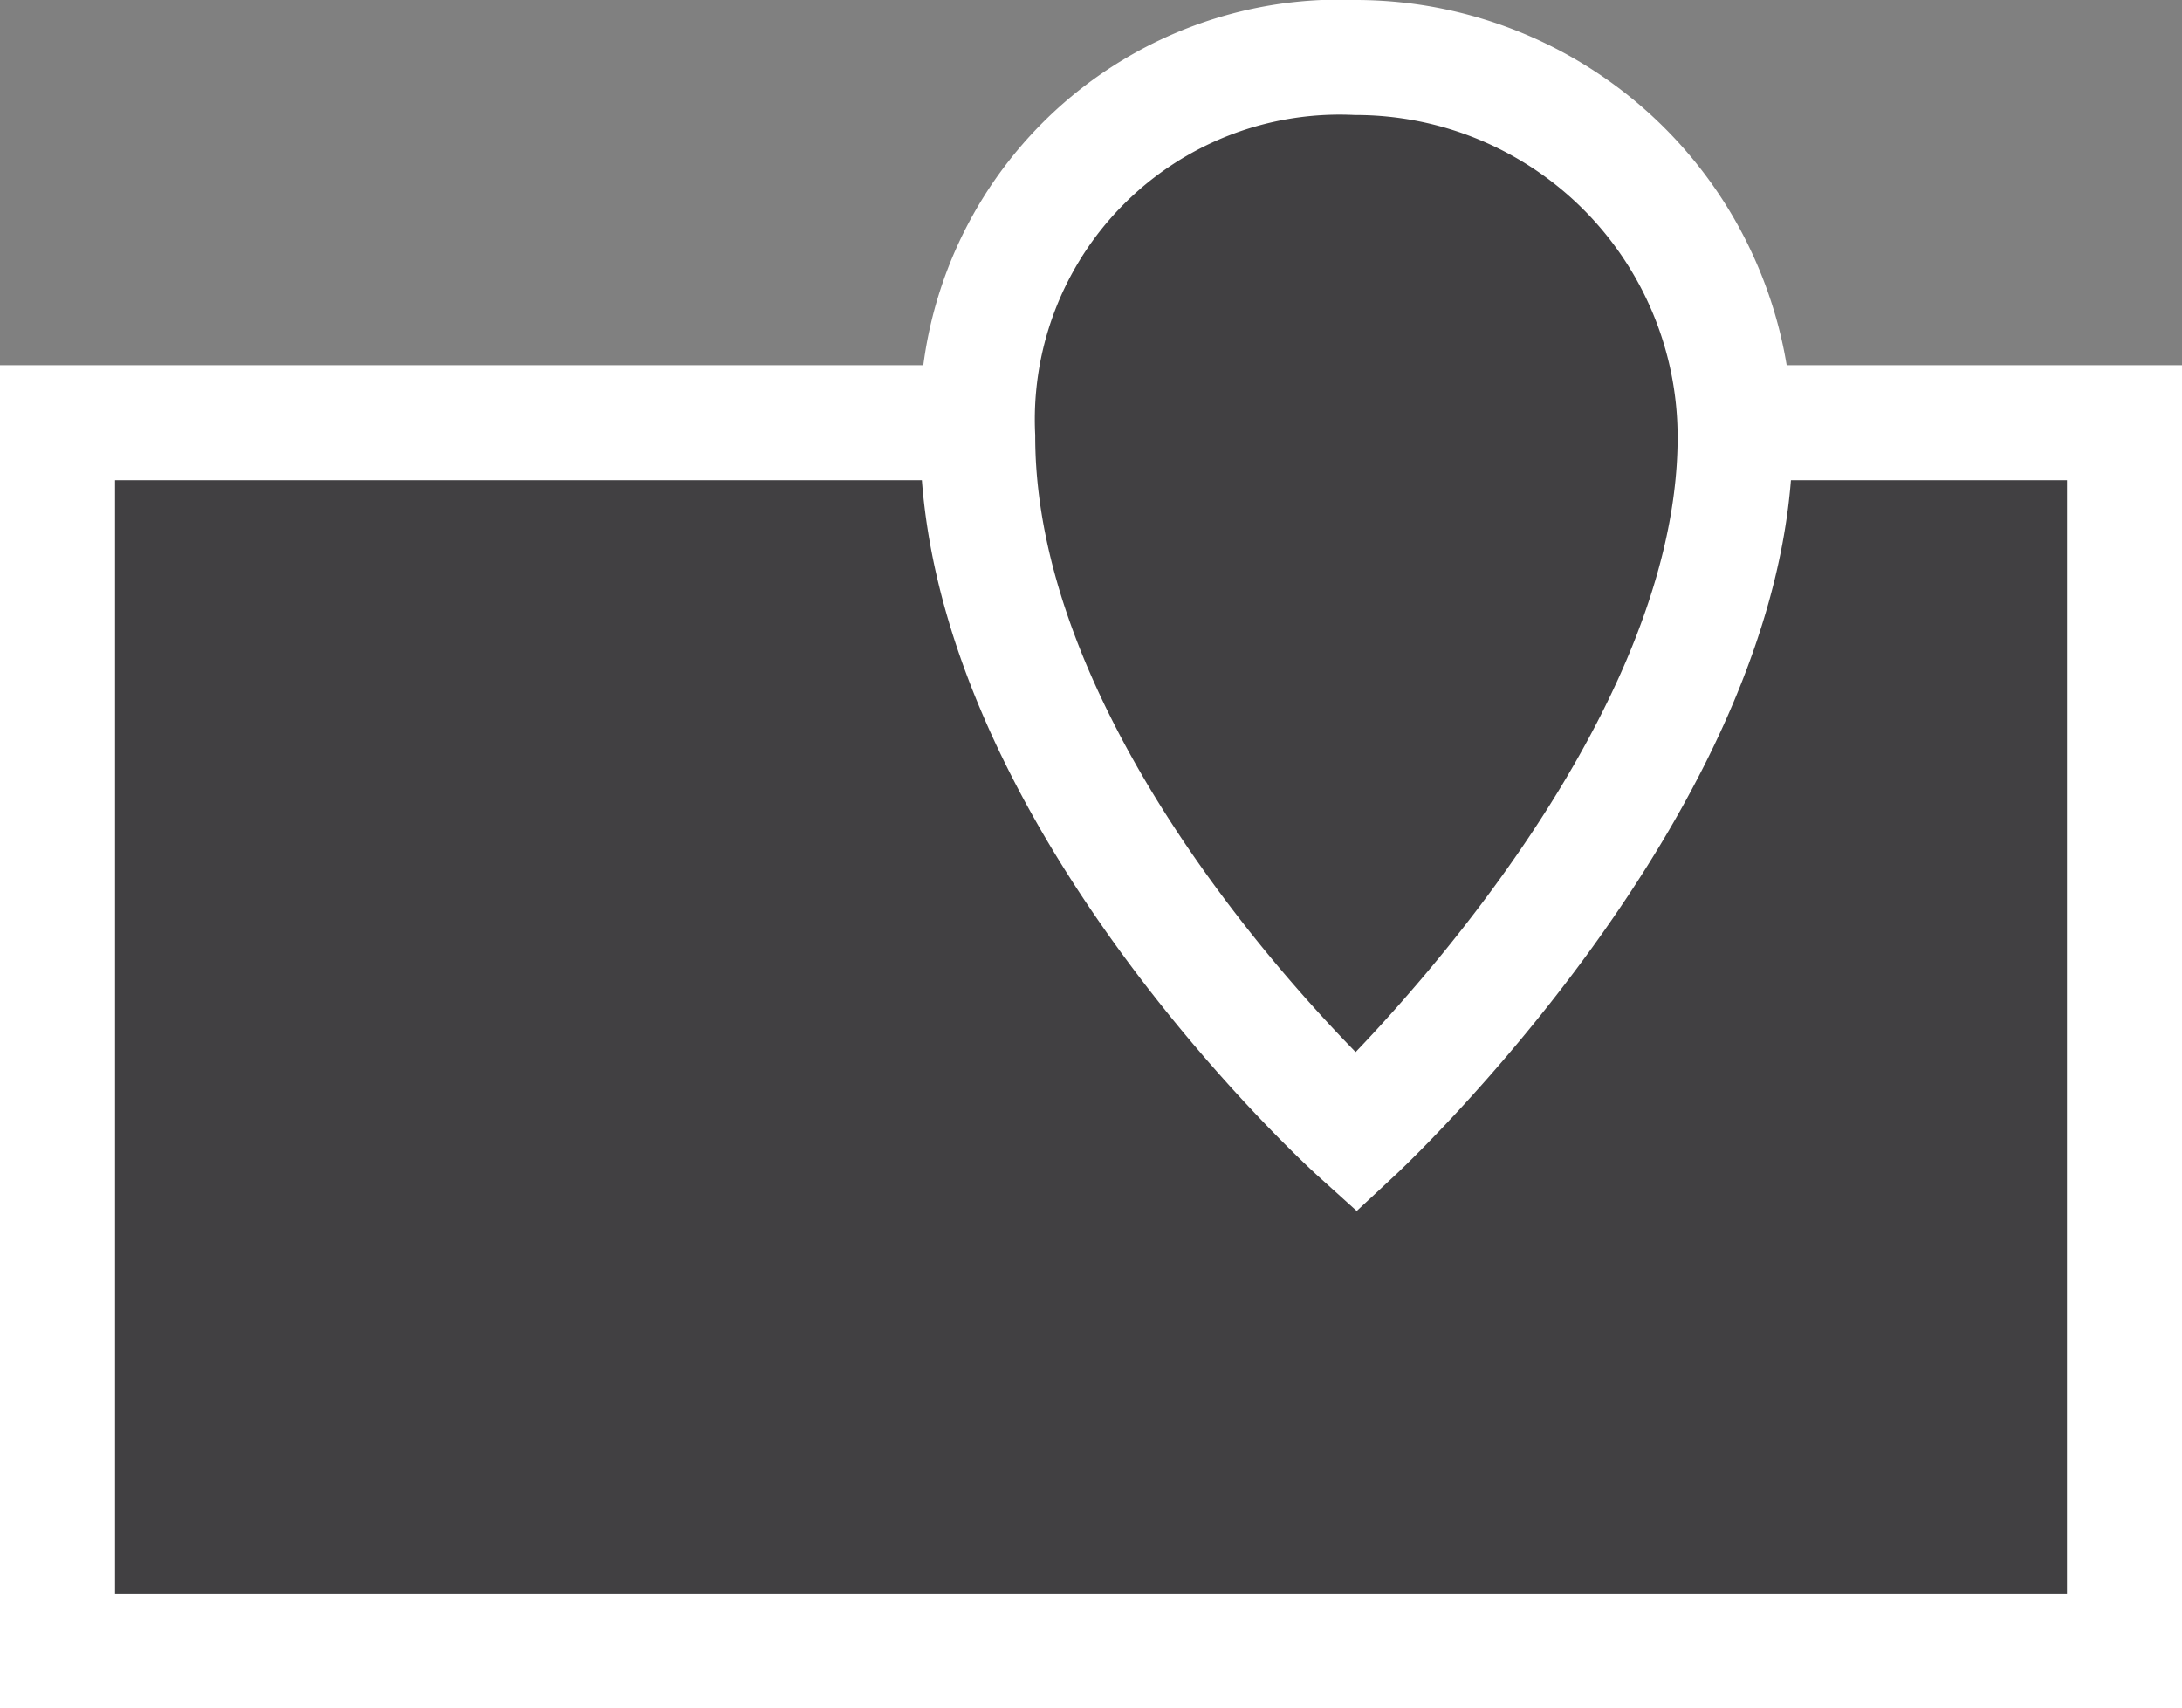 <svg xmlns="http://www.w3.org/2000/svg" viewBox="0 0 37.94 29.7"><rect x="0" y="0" width="37.94" height="29.7" fill="#808080" stroke="none"/><defs><style>.cls-1{fill:#414042;stroke:#fff;stroke-miterlimit:10;stroke-width:2px;}</style></defs><title>Geo Icon</title><g id="Layer_2" data-name="Layer 2"><g id="Layer_2-2" data-name="Layer 2"><rect class="cls-1" x="1" y="7.35" width="35.94" height="21.36"/><path class="cls-1" d="M23.58,19.7h0S17,13.76,17,7.59A6.3,6.3,0,0,1,23.58,1h0a6.6,6.6,0,0,1,6.59,6.59C30.18,13.56,23.58,19.7,23.58,19.7Z"/></g></g></svg>